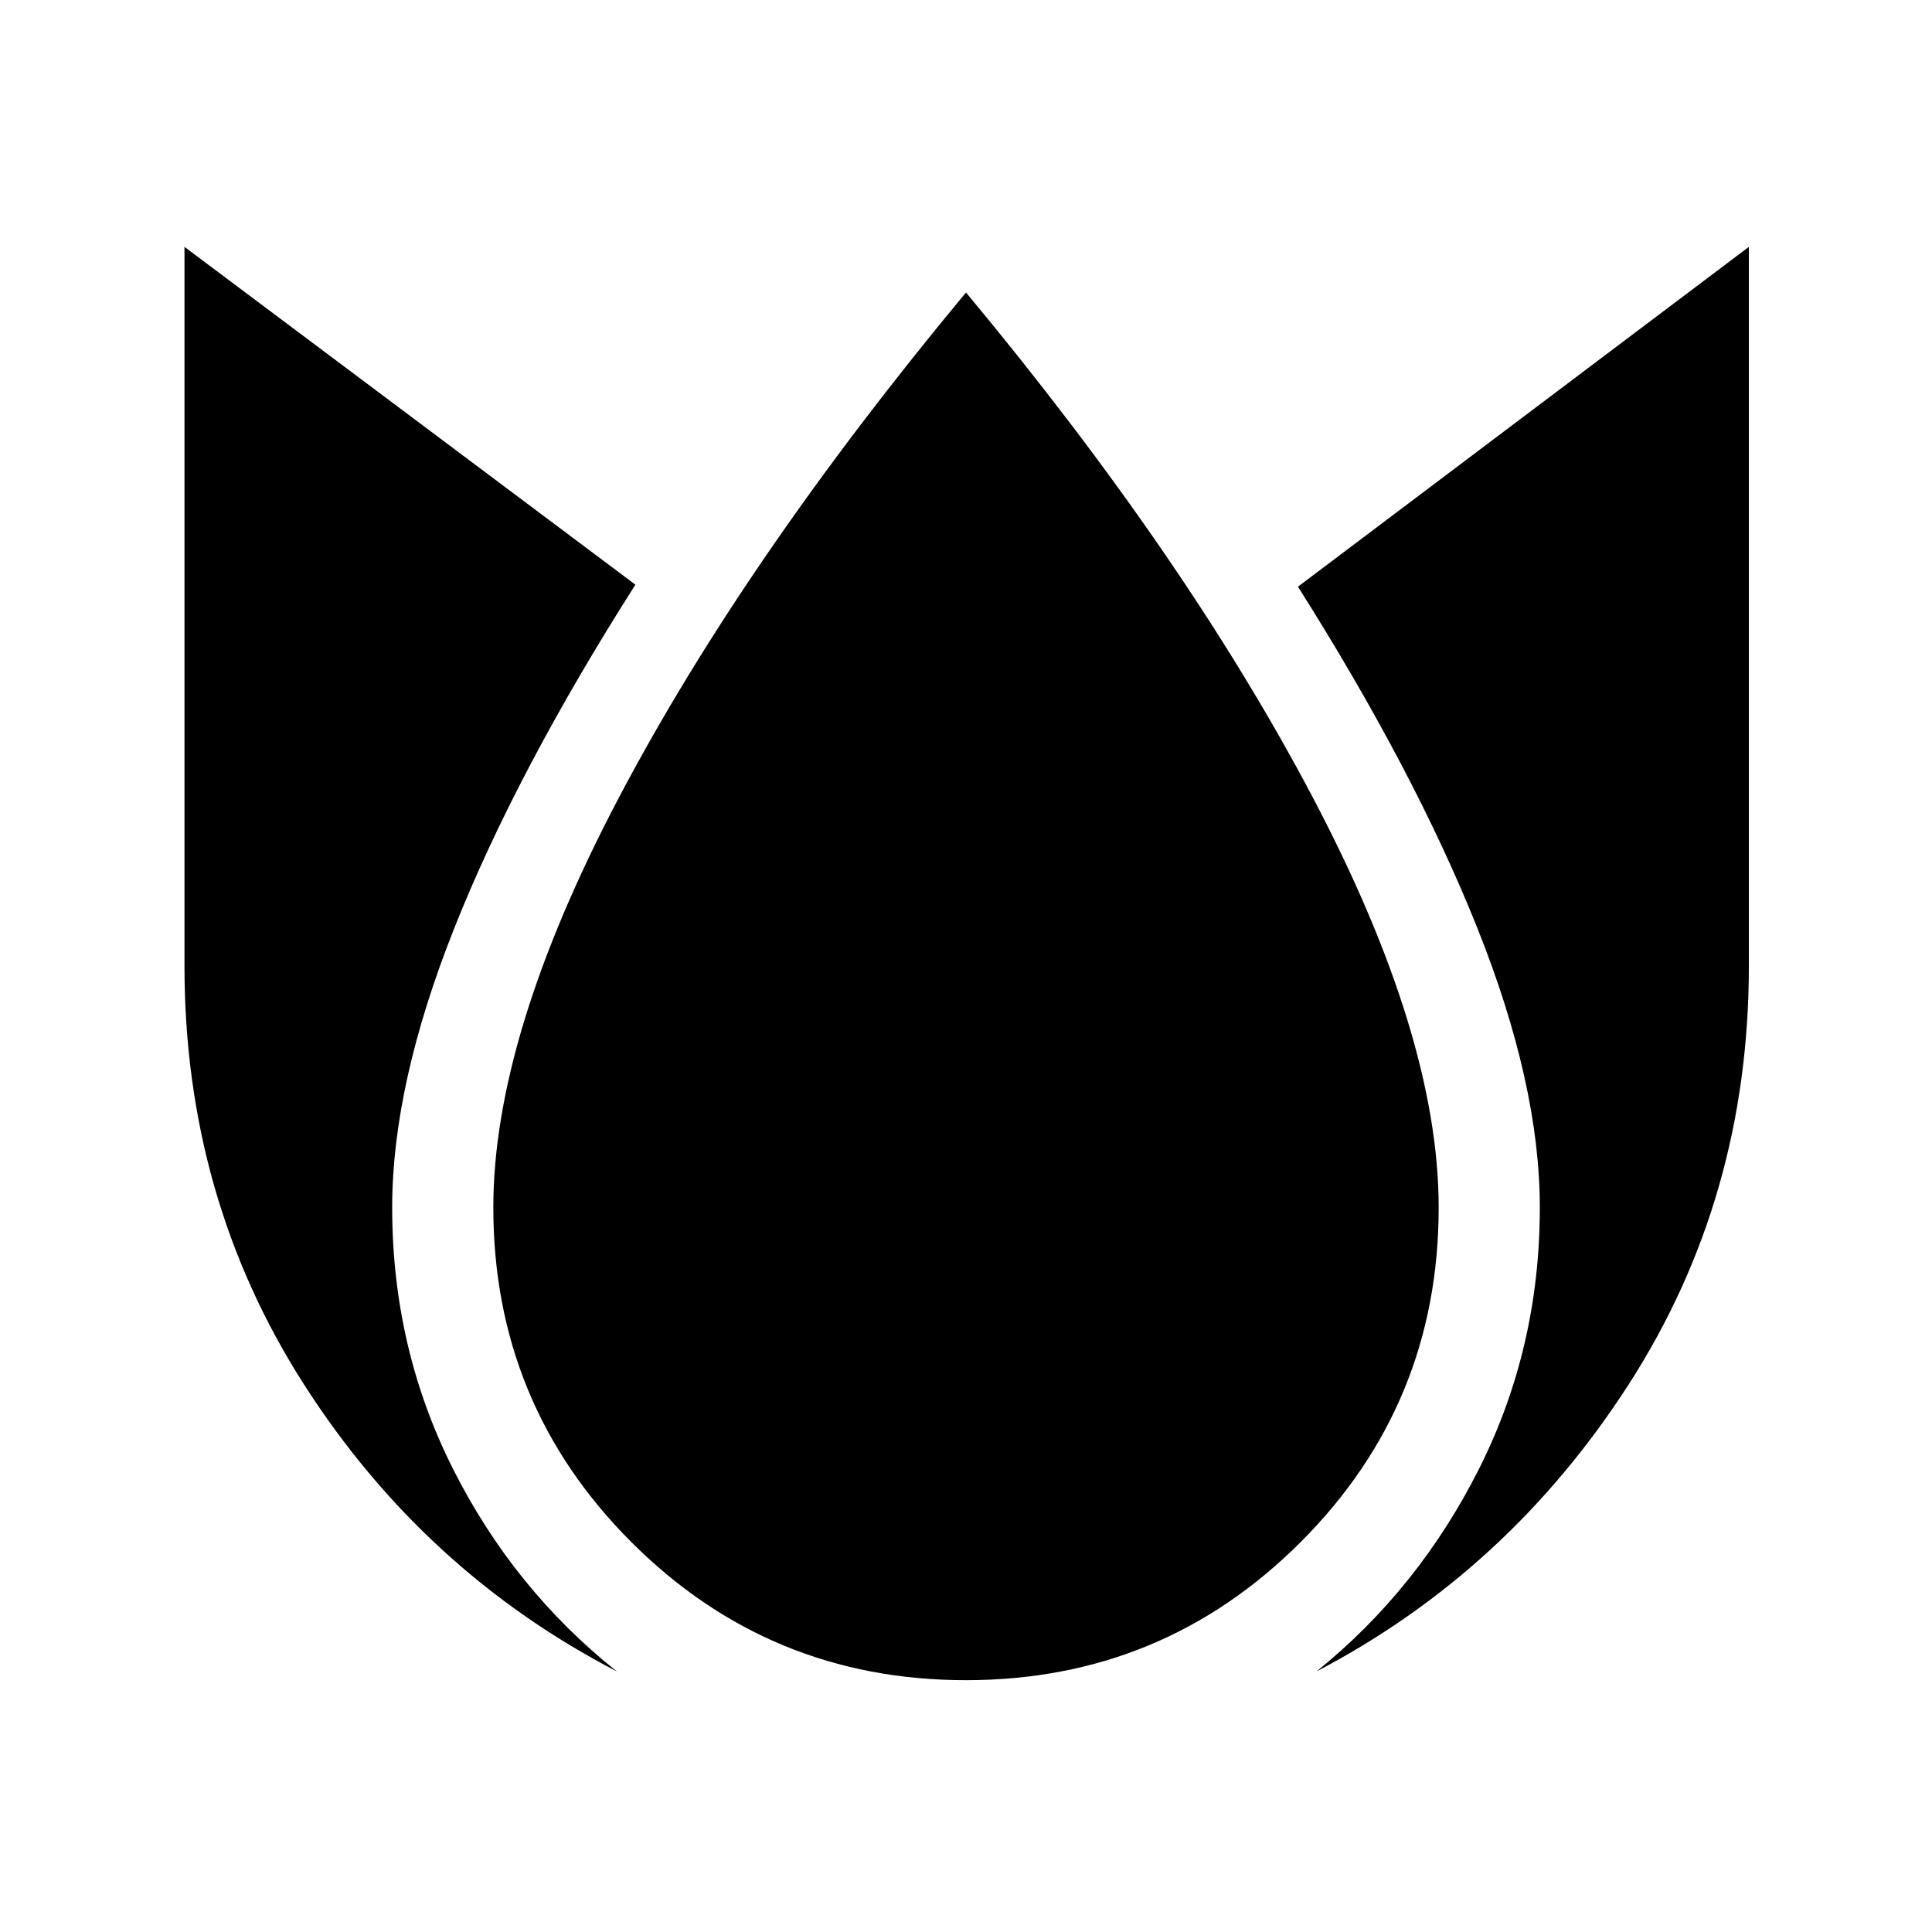<svg xmlns="http://www.w3.org/2000/svg" height="40" viewBox="0 -960 960 960" width="40"><path d="M91.67-837.33V-480q0 115.21 59.41 207.96 59.41 92.76 155.44 142.58-51.41-40.92-81.53-100.86-30.12-59.94-30.12-129.68 0-61.18 30.88-138.86 30.87-77.68 89.97-170.62L91.67-837.33ZM480-814.67Q369.92-682.18 307.53-563.69q-62.4 118.48-62.4 203.69 0 97.67 68.6 166.27 68.6 68.6 166.27 68.6 97.67 0 166.27-68.6 68.6-68.6 68.6-166.27 0-85.21-62.83-204.29Q589.2-683.38 480-814.67Zm389-22.66L644.95-668.48q58.05 91.82 89.11 169.56 31.07 77.74 31.07 138.92 0 69.74-30.12 129.68-30.12 59.94-80.86 100.86 95.36-49.82 155.1-142.58Q869-364.79 869-480v-357.33Z"/></svg>